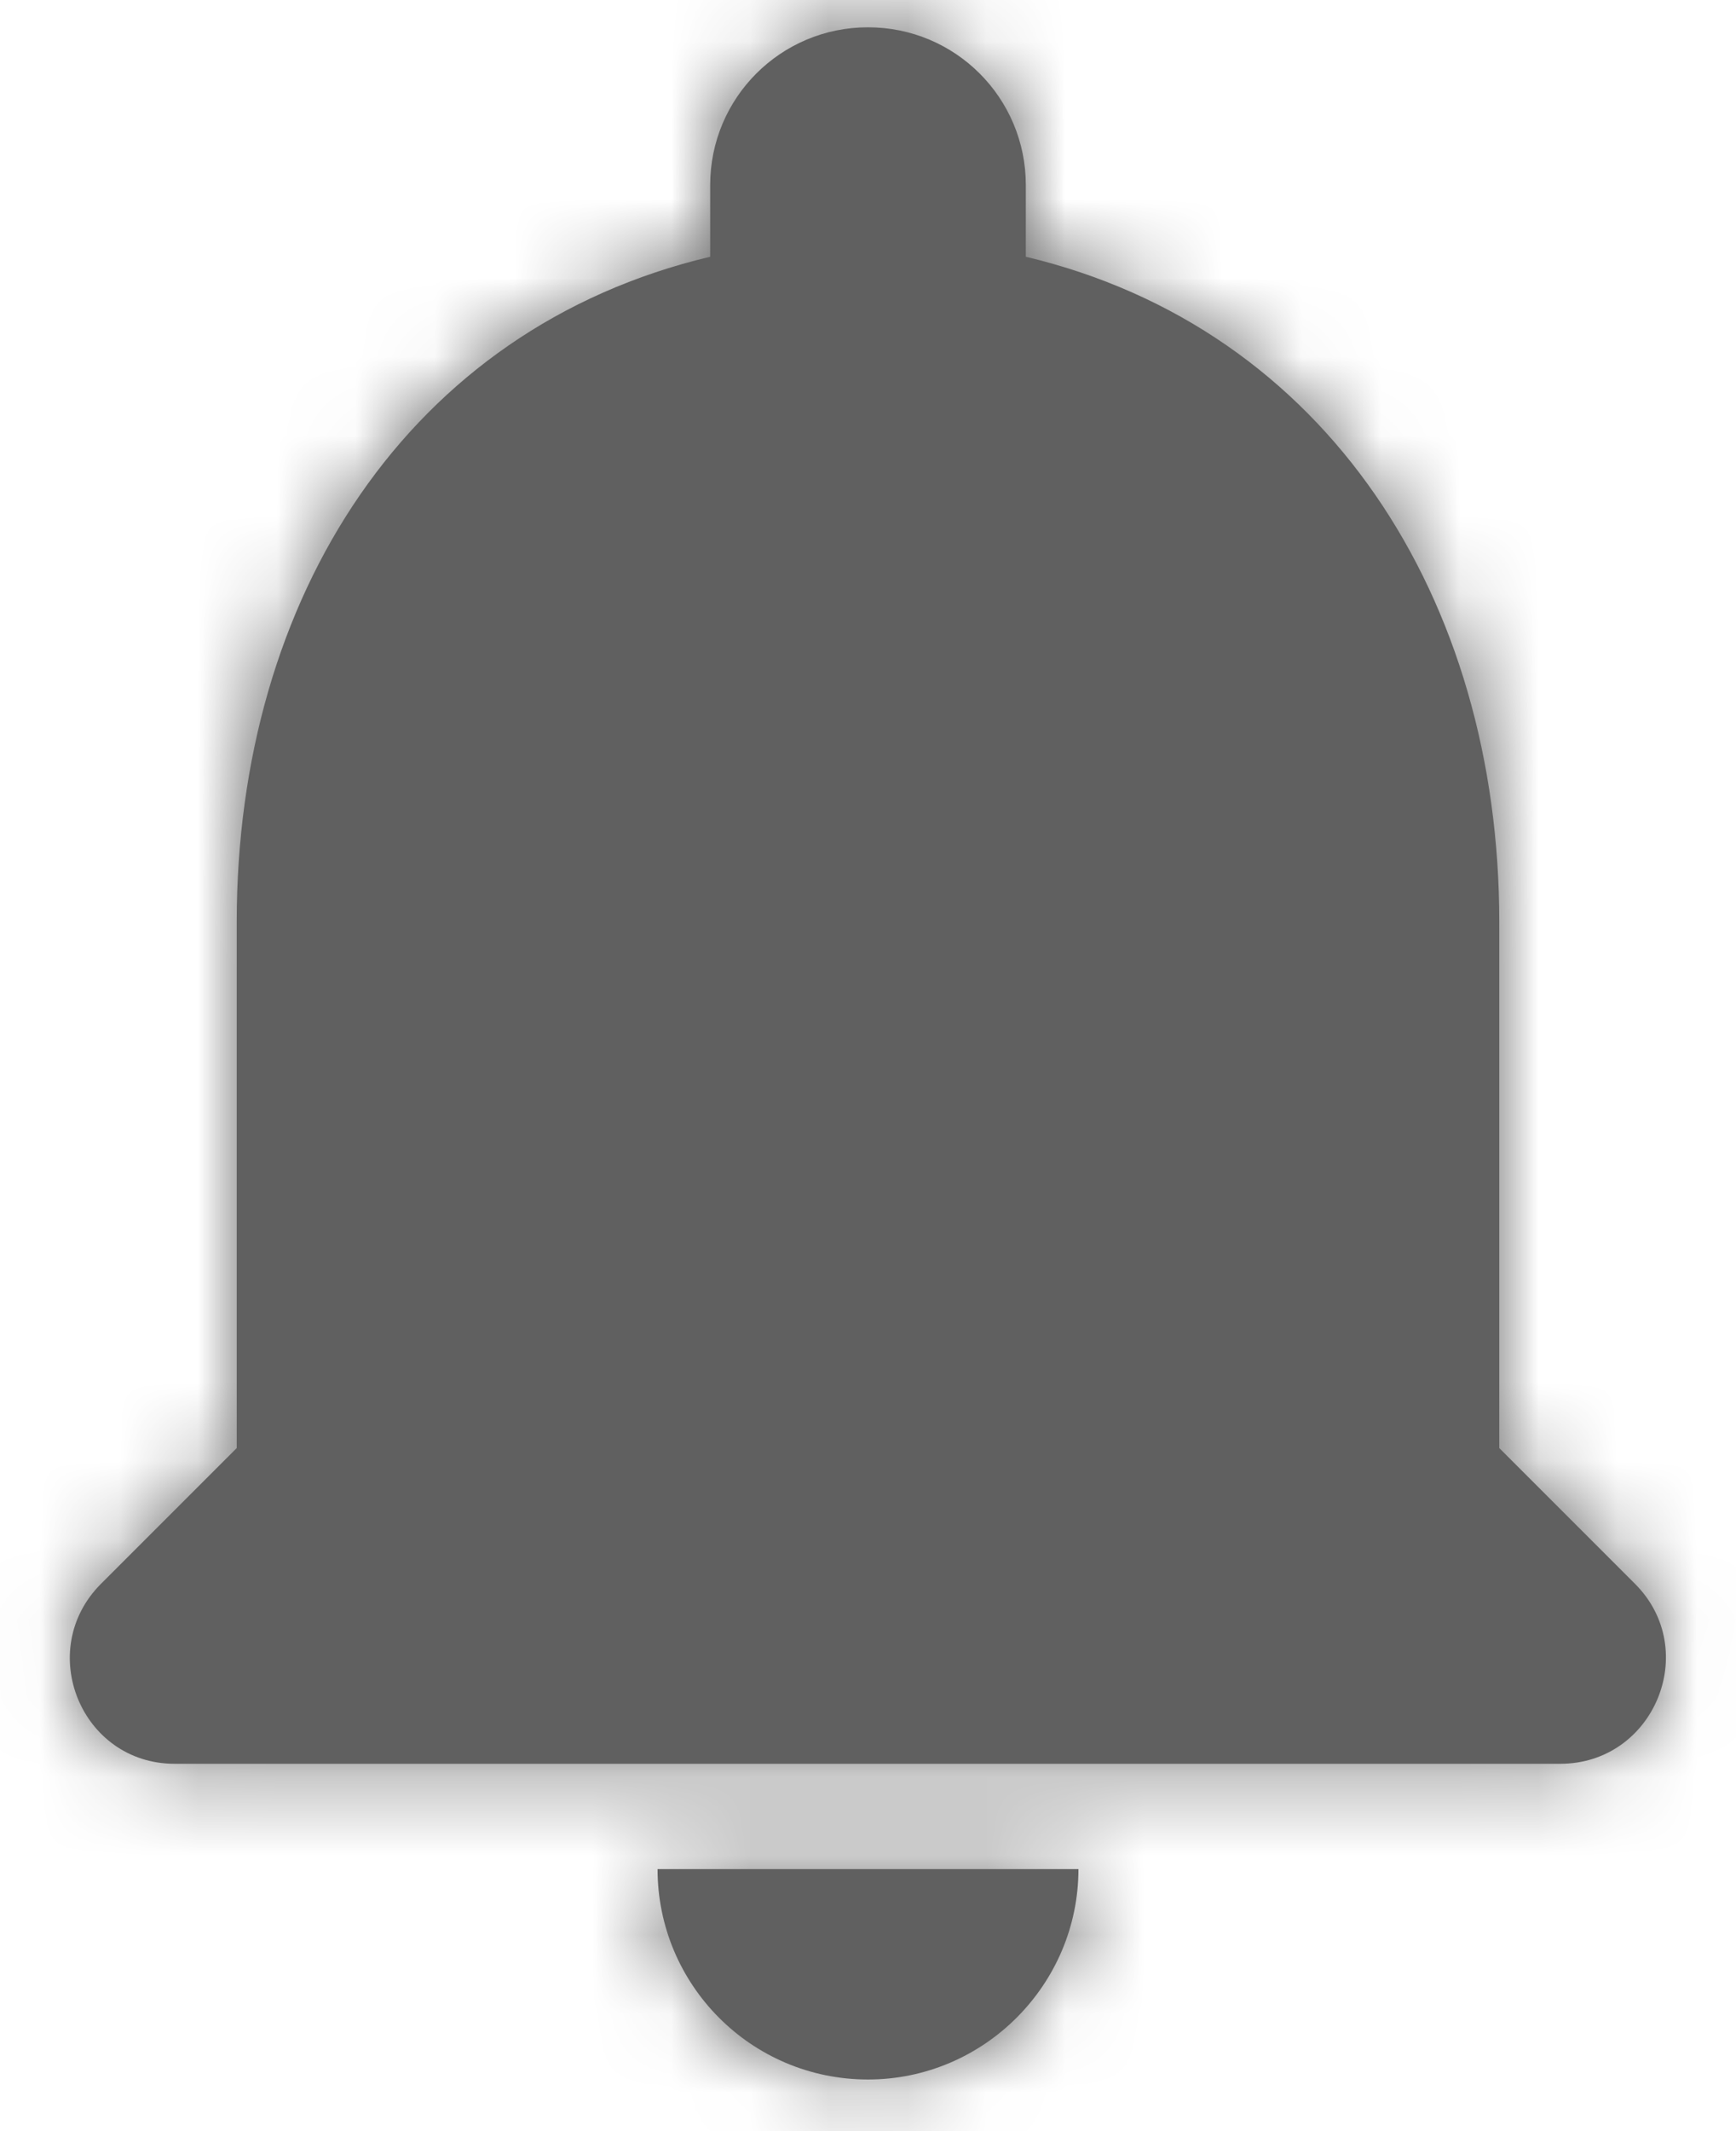 <?xml version="1.0" encoding="UTF-8"?>
<svg width="22px" height="27px" viewBox="0 0 22 27" version="1.1" xmlns="http://www.w3.org/2000/svg" xmlns:xlink="http://www.w3.org/1999/xlink">
    <!-- Generator: Sketch 53.2 (72643) - https://sketchapp.com -->
    <title>round-notifications-24px</title>
    <desc>Created with Sketch.</desc>
    <defs>
        <path d="M16,29.333 C17.467,29.333 18.667,28.133 18.667,26.667 L13.333,26.667 C13.333,28.133 14.52,29.333 16,29.333 Z M24,21.333 L24,14.667 C24,10.573 21.813,7.147 18,6.24 L18,5.333 C18,4.227 17.107,3.333 16,3.333 C14.893,3.333 14,4.227 14,5.333 L14,6.24 C10.173,7.147 8,10.56 8,14.667 L8,21.333 L6.28,23.053 C5.44,23.893 6.027,25.333 7.213,25.333 L24.773,25.333 C25.96,25.333 26.56,23.893 25.72,23.053 L24,21.333 Z" id="path-1"></path>
    </defs>
    <g id="Symbols" stroke="none" stroke-width="1" fill="none" fill-rule="evenodd">
        <g id="menu/icons/icon_alert" transform="translate(-5, -5)">
            <g id="Group-5" transform="translate(0, 0)">
                <g id="round-notifications-24px" transform="translate(0, 2.013)">
                    <g>
                        <polygon id="Path" points="0 0 32 0 32 32 0 32"></polygon>
                        <mask id="mask-2" fill="white">
                            <use xlink:href="#path-1"></use>
                        </mask>
                        <use id="Shape" fill="#606060" fill-rule="nonzero" xlink:href="#path-1"></use>
                        <g id="Colors/Gray01" mask="url(#mask-2)" fill="#606060" fill-rule="nonzero">
                            <rect id="Rectangle" x="0" y="0" width="32" height="32"></rect>
                        </g>
                    </g>
                </g>
            </g>
        </g>
    </g>
</svg>